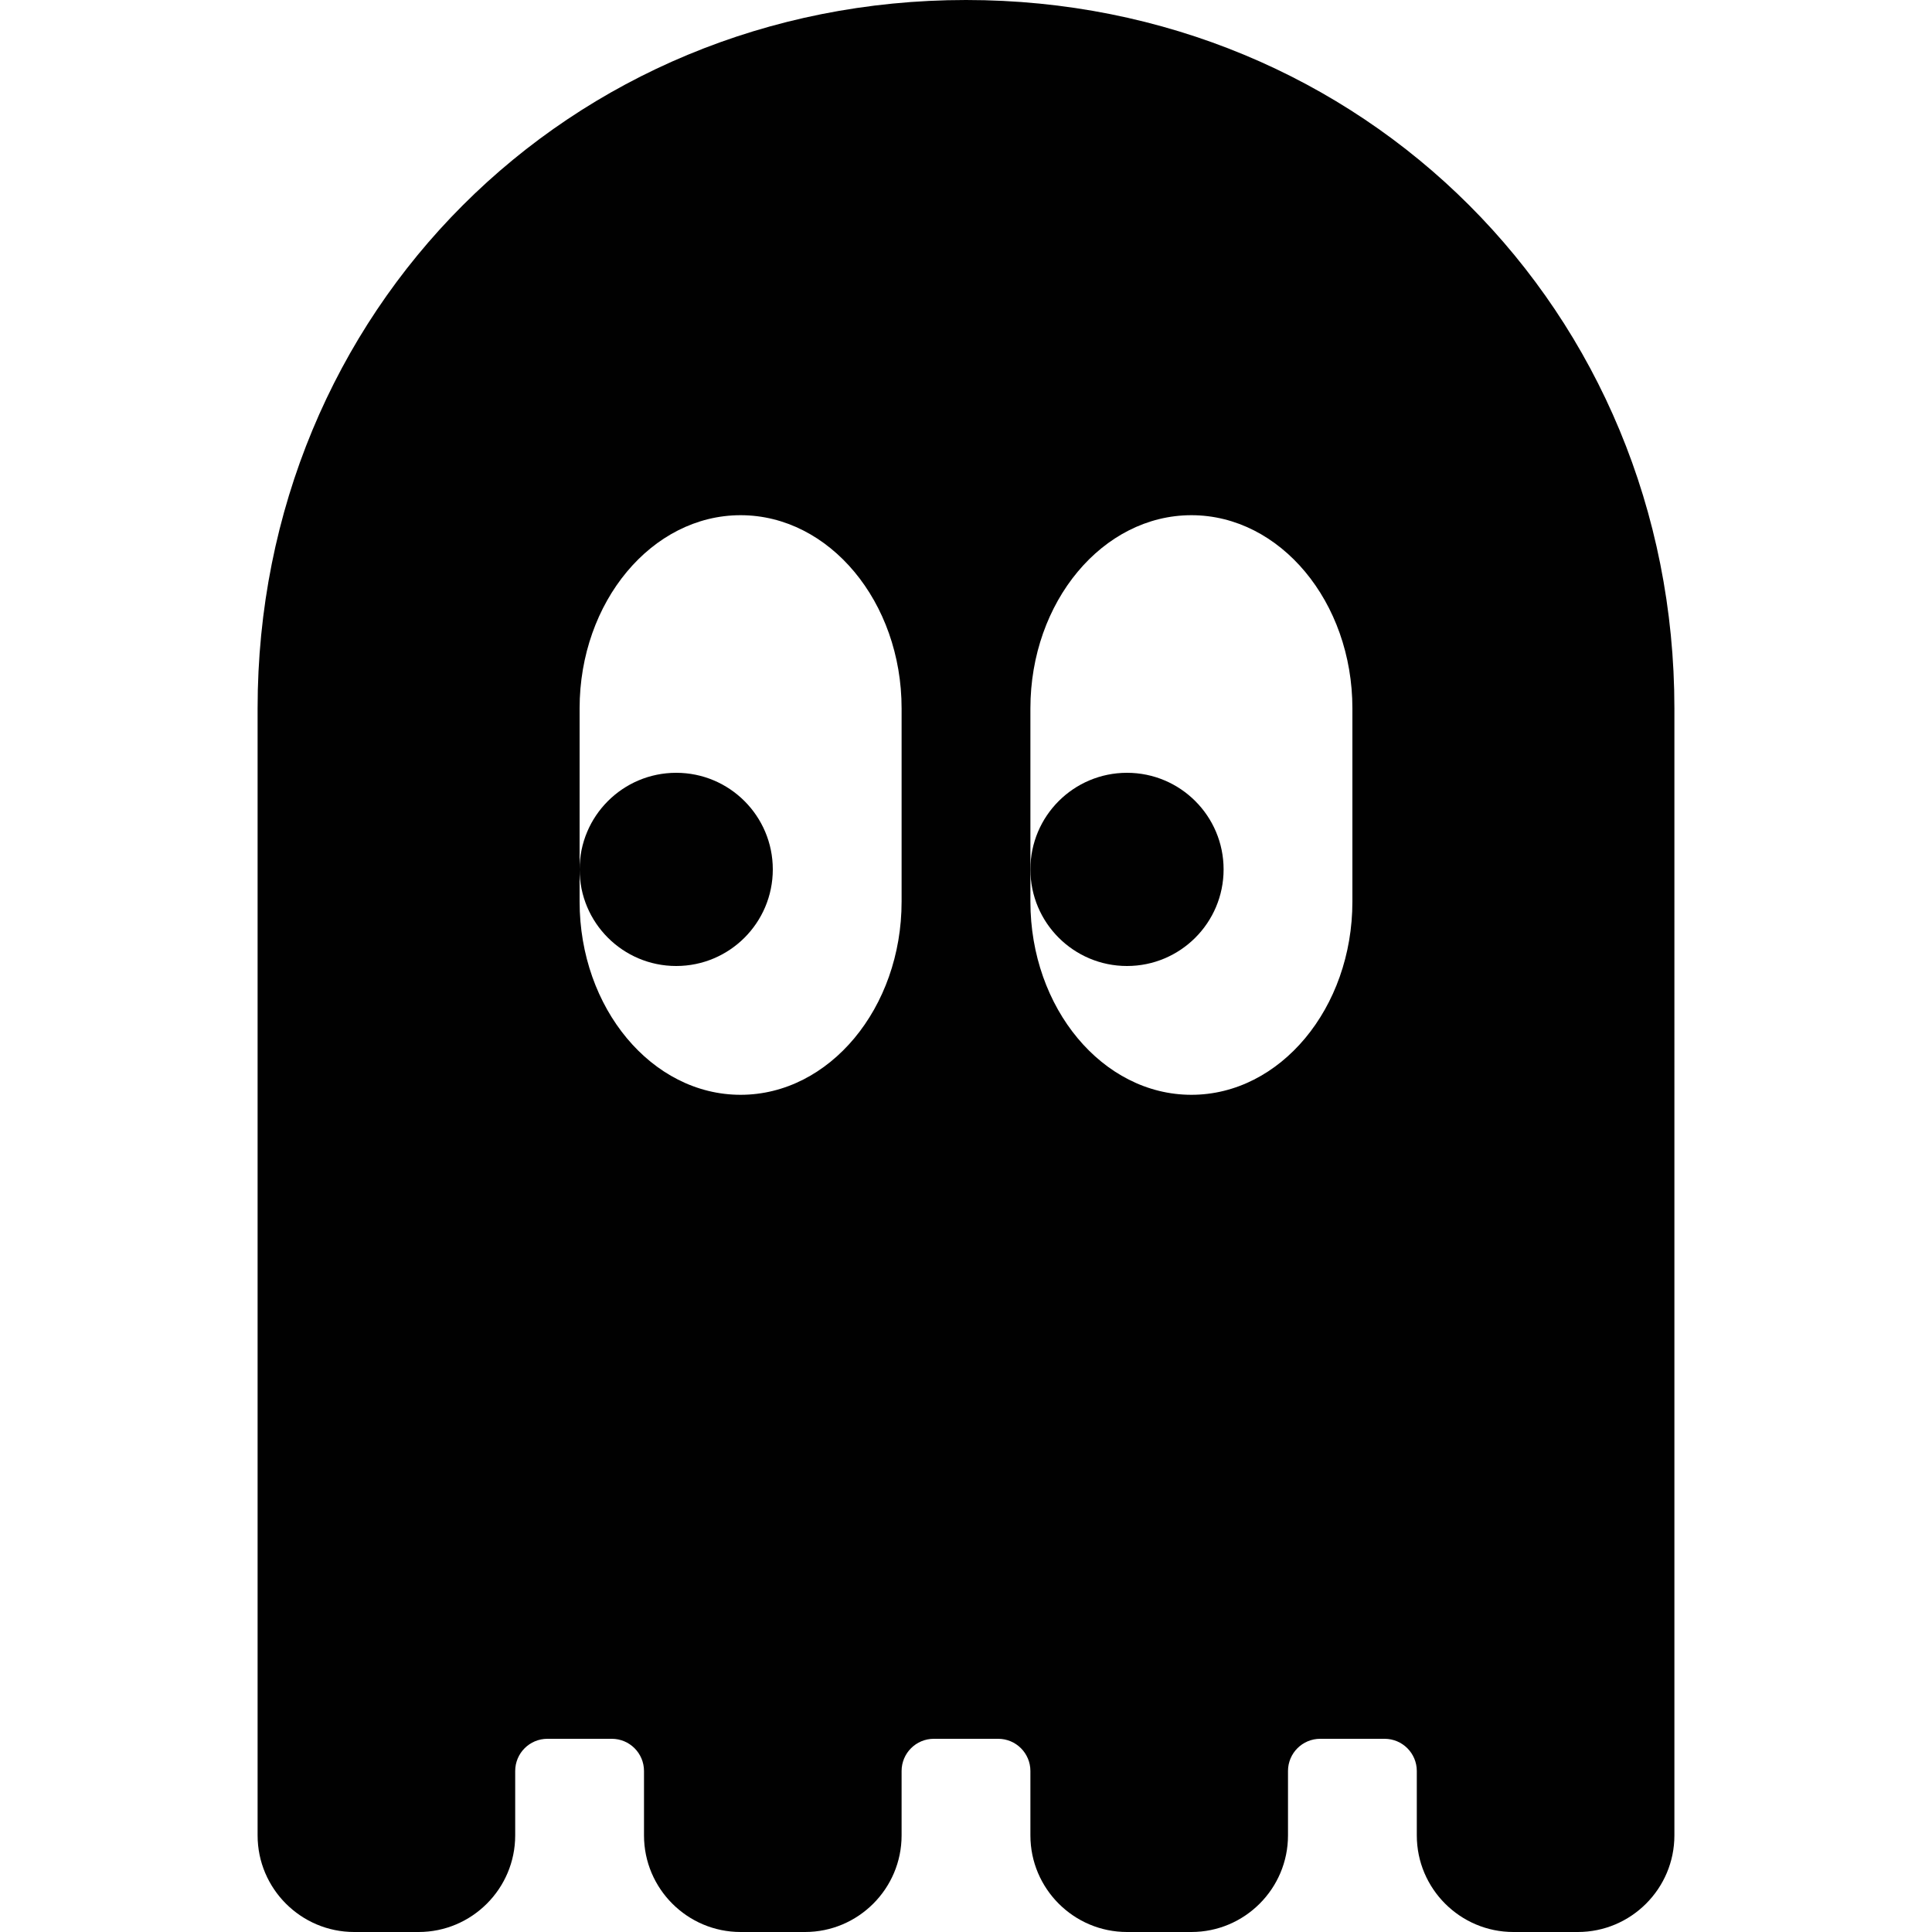 <?xml version="1.0" encoding="utf-8"?>
<!-- Generator: Adobe Illustrator 17.0.0, SVG Export Plug-In . SVG Version: 6.00 Build 0)  -->
<!DOCTYPE svg PUBLIC "-//W3C//DTD SVG 1.1//EN" "http://www.w3.org/Graphics/SVG/1.1/DTD/svg11.dtd">
<svg version="1.1" id="Layer_2" xmlns="http://www.w3.org/2000/svg" xmlns:xlink="http://www.w3.org/1999/xlink" x="0px" y="0px"
	 width="60px" height="60px" viewBox="0 0 60 60" enable-background="new 0 0 60 60" xml:space="preserve">
<g>
	<path fill="#010101" d="M30,0C17.663,0,8,9.663,8,22v35c0,1.654,1.346,3,3,3h2c1.654,0,3-1.346,3-3v-2c0-0.552,0.448-1,1-1h2
		c0.552,0,1,0.448,1,1v2c0,1.654,1.346,3,3,3h2c1.654,0,3-1.346,3-3v-2c0-0.552,0.448-1,1-1h2c0.552,0,1,0.448,1,1v2
		c0,1.654,1.346,3,3,3h2c1.654,0,3-1.346,3-3v-2c0-0.552,0.448-1,1-1h2c0.552,0,1,0.448,1,1v2c0,1.654,1.346,3,3,3h2
		c1.654,0,3-1.346,3-3V22C52,9.663,42.337,0,30,0z M28,28c0,3.309-2.243,6-5,6c-2.757,0-5-2.691-5-6v-1v-5c0-3.309,2.243-6,5-6
		c2.757,0,5,2.691,5,6V28z M42,28c0,3.309-2.243,6-5,6c-2.757,0-5-2.691-5-6v-1v-5c0-3.309,2.243-6,5-6c2.757,0,5,2.691,5,6V28z"/>
	<circle fill="#010101" cx="21" cy="27" r="3"/>
	<circle fill="#010101" cx="35" cy="27" r="3"/>
</g>
</svg>
